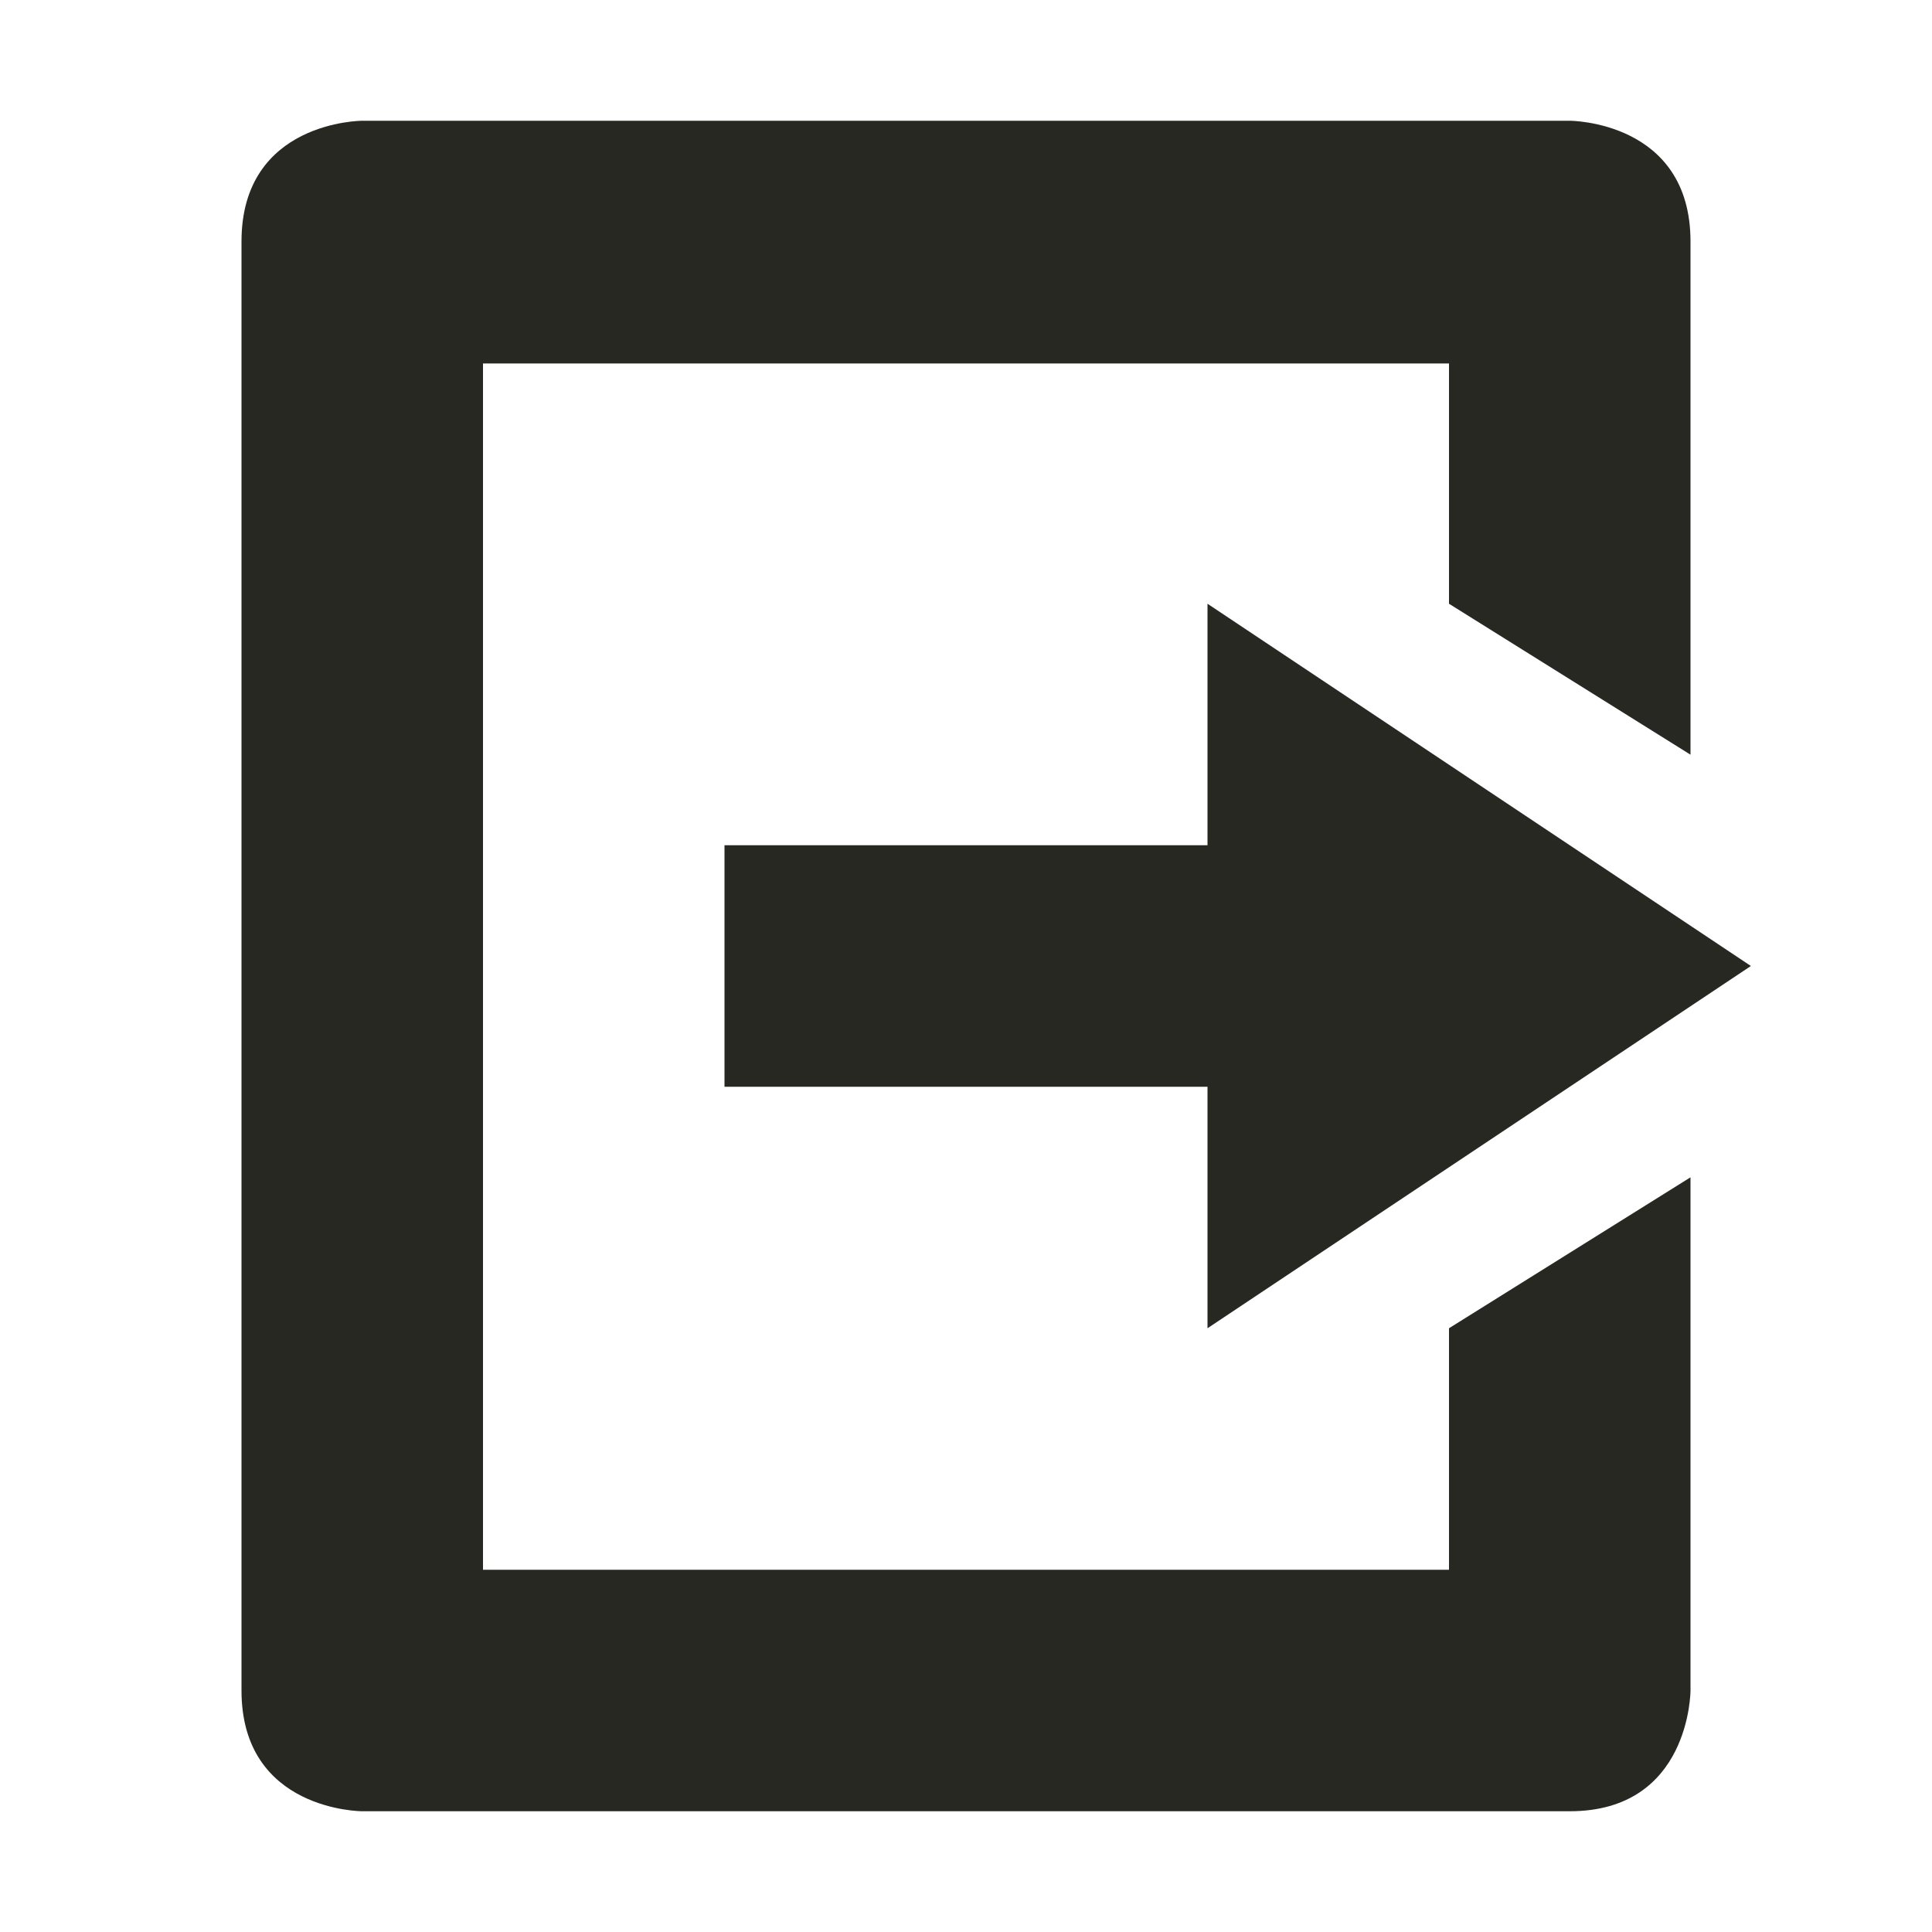 <svg xmlns="http://www.w3.org/2000/svg" width="16" height="16" version="1.1">
 <path style="fill:#272822" d="M 3,15 C 3,15 2,15 2,14 V 11 2 C 2,1 3,1 3,1 H 13 C 13,1 14,1 14,2 V 6.25 L 12,5 V 3.01 H 4 V 13 H 12 V 11 L 14,9.75 V 14 C 14,14 14,15 13,15 Z"/>
 <path style="fill:#272822" d="M 10,11 V 9 H 6 V 7 H 10 V 5 L 14.5,8 Z"/>
</svg>
